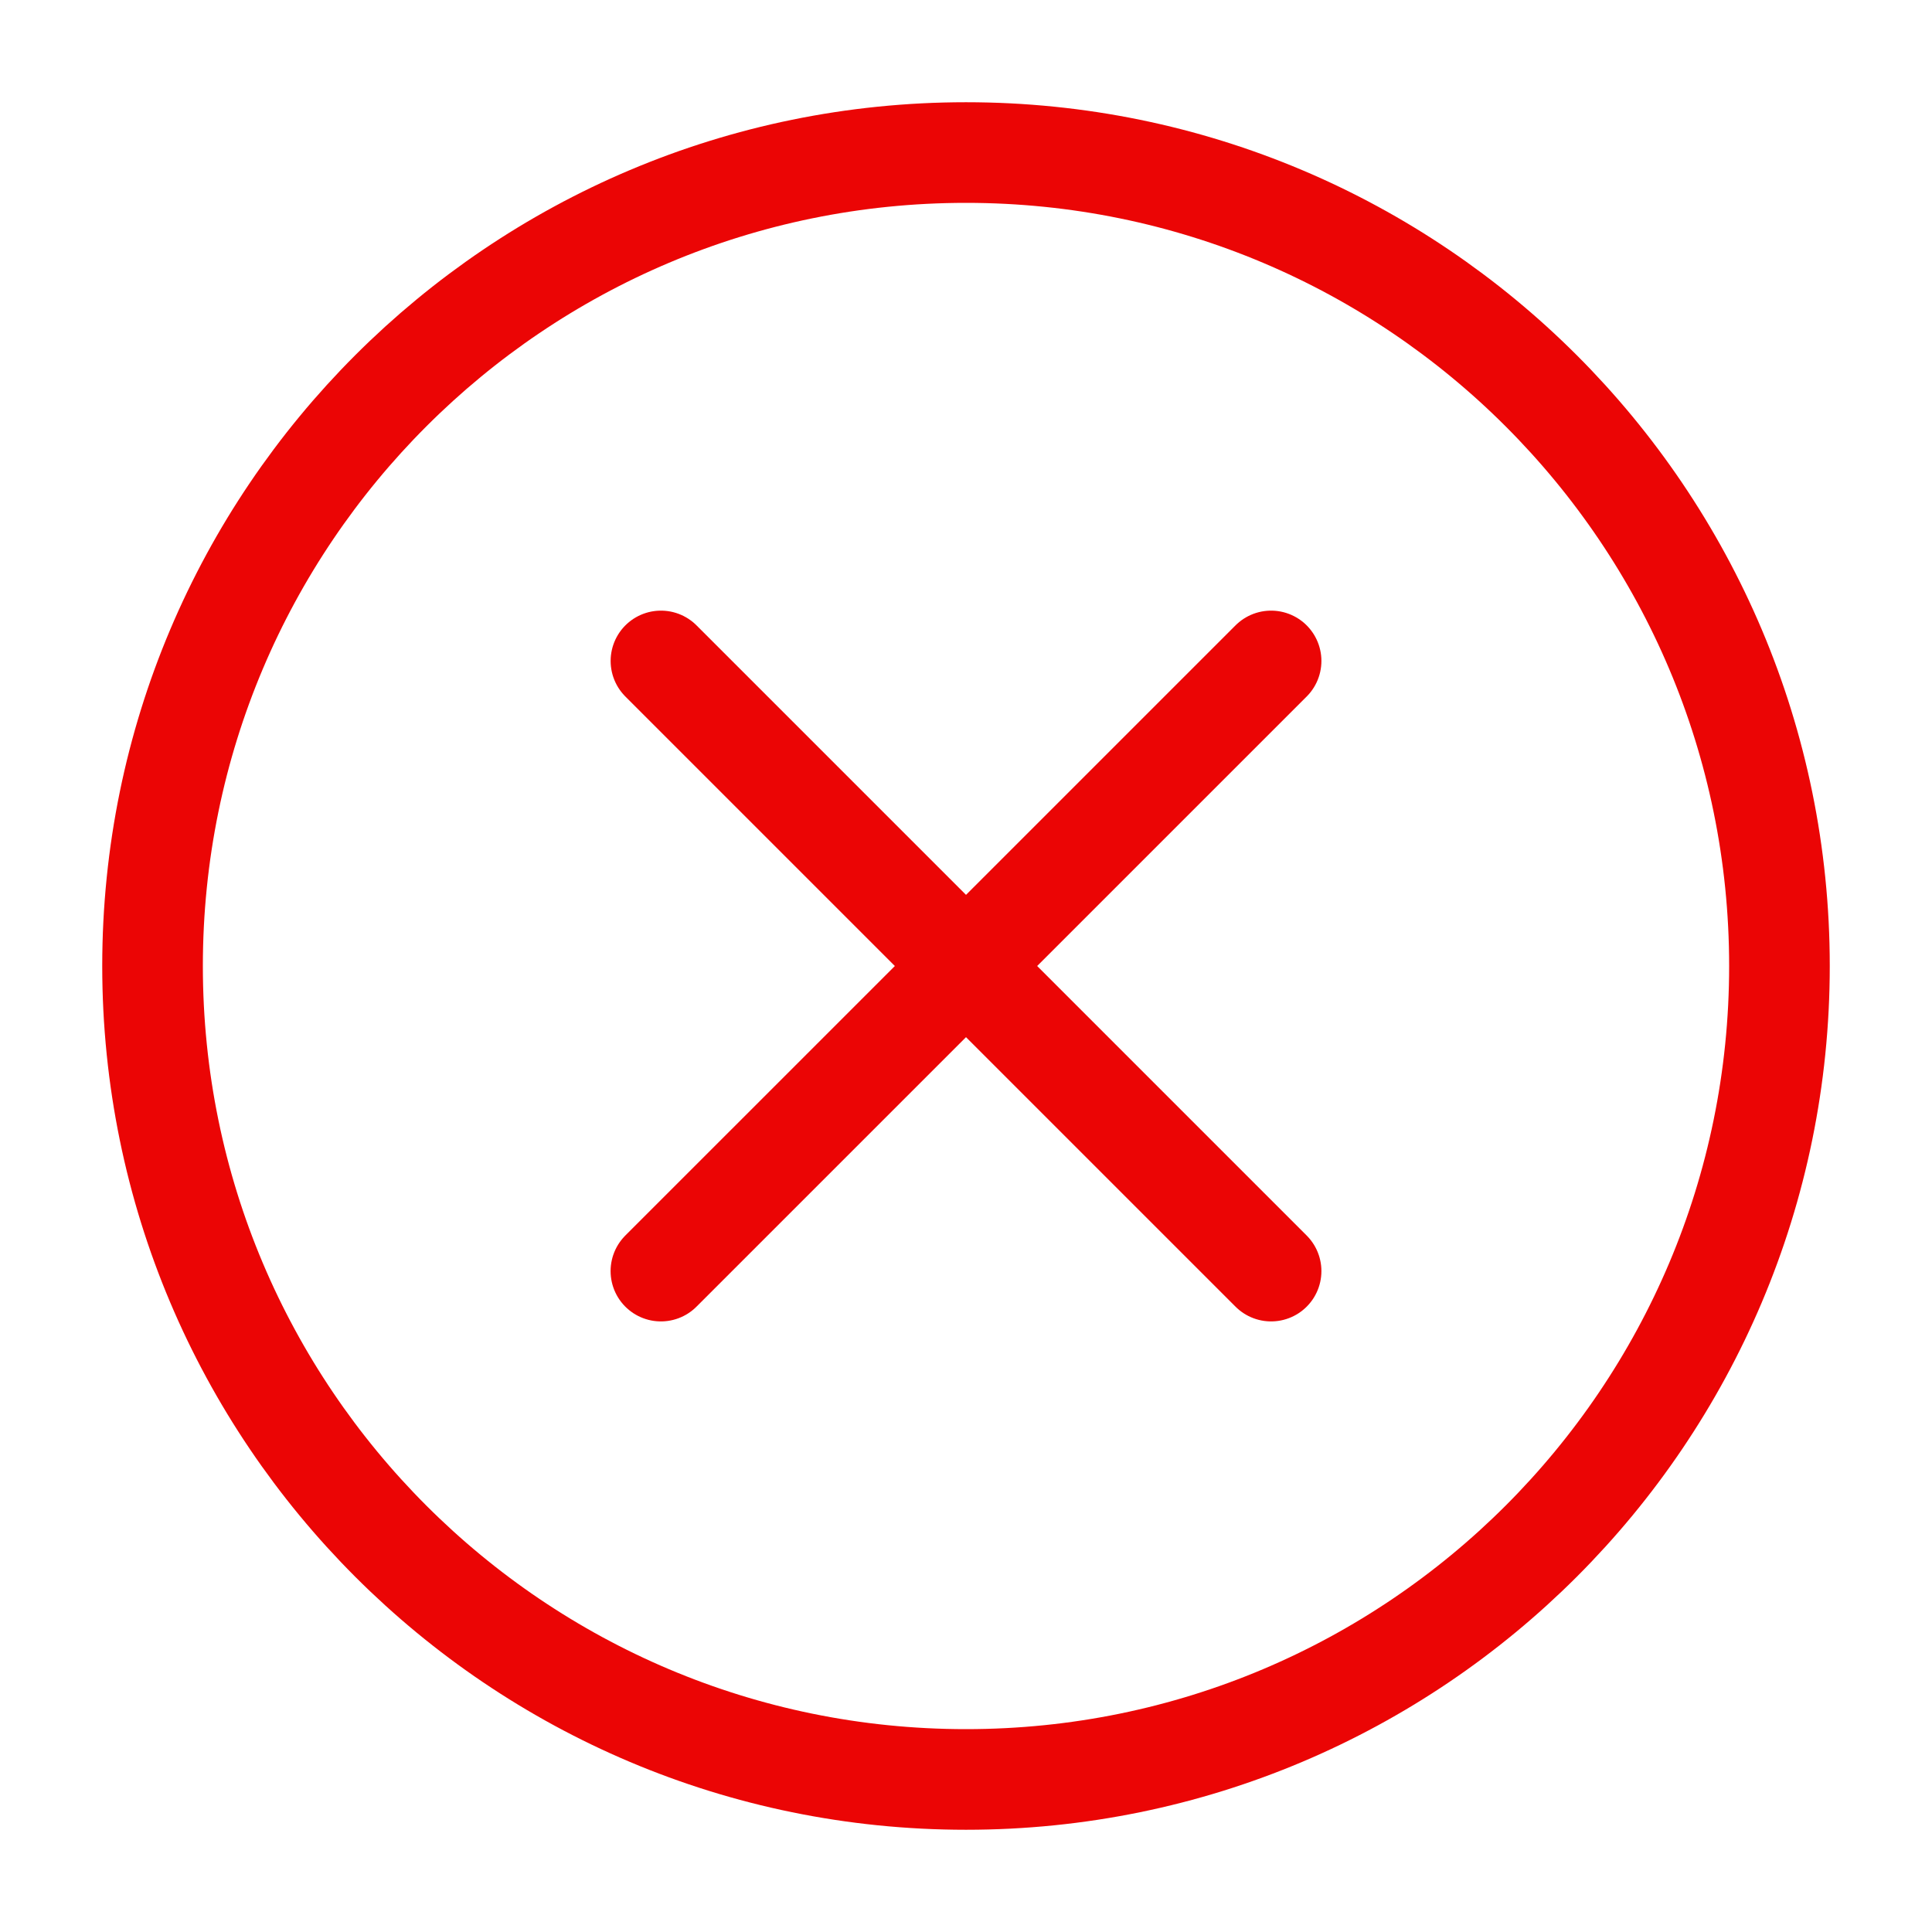 <svg width="48" height="48" viewBox="0 0 48 48" fill="none" xmlns="http://www.w3.org/2000/svg">
    <path d="M24 44.21c11.162 0 20.21-9.048 20.21-20.21S35.163 3.79 24 3.79 3.79 12.838 3.79 24 12.838 44.21 24 44.21zM16.421 16.421 31.58 31.58M31.58 16.421 16.42 31.58" stroke="#EB0505" stroke-width="2.5" stroke-linecap="round" stroke-linejoin="round"/>
</svg>
